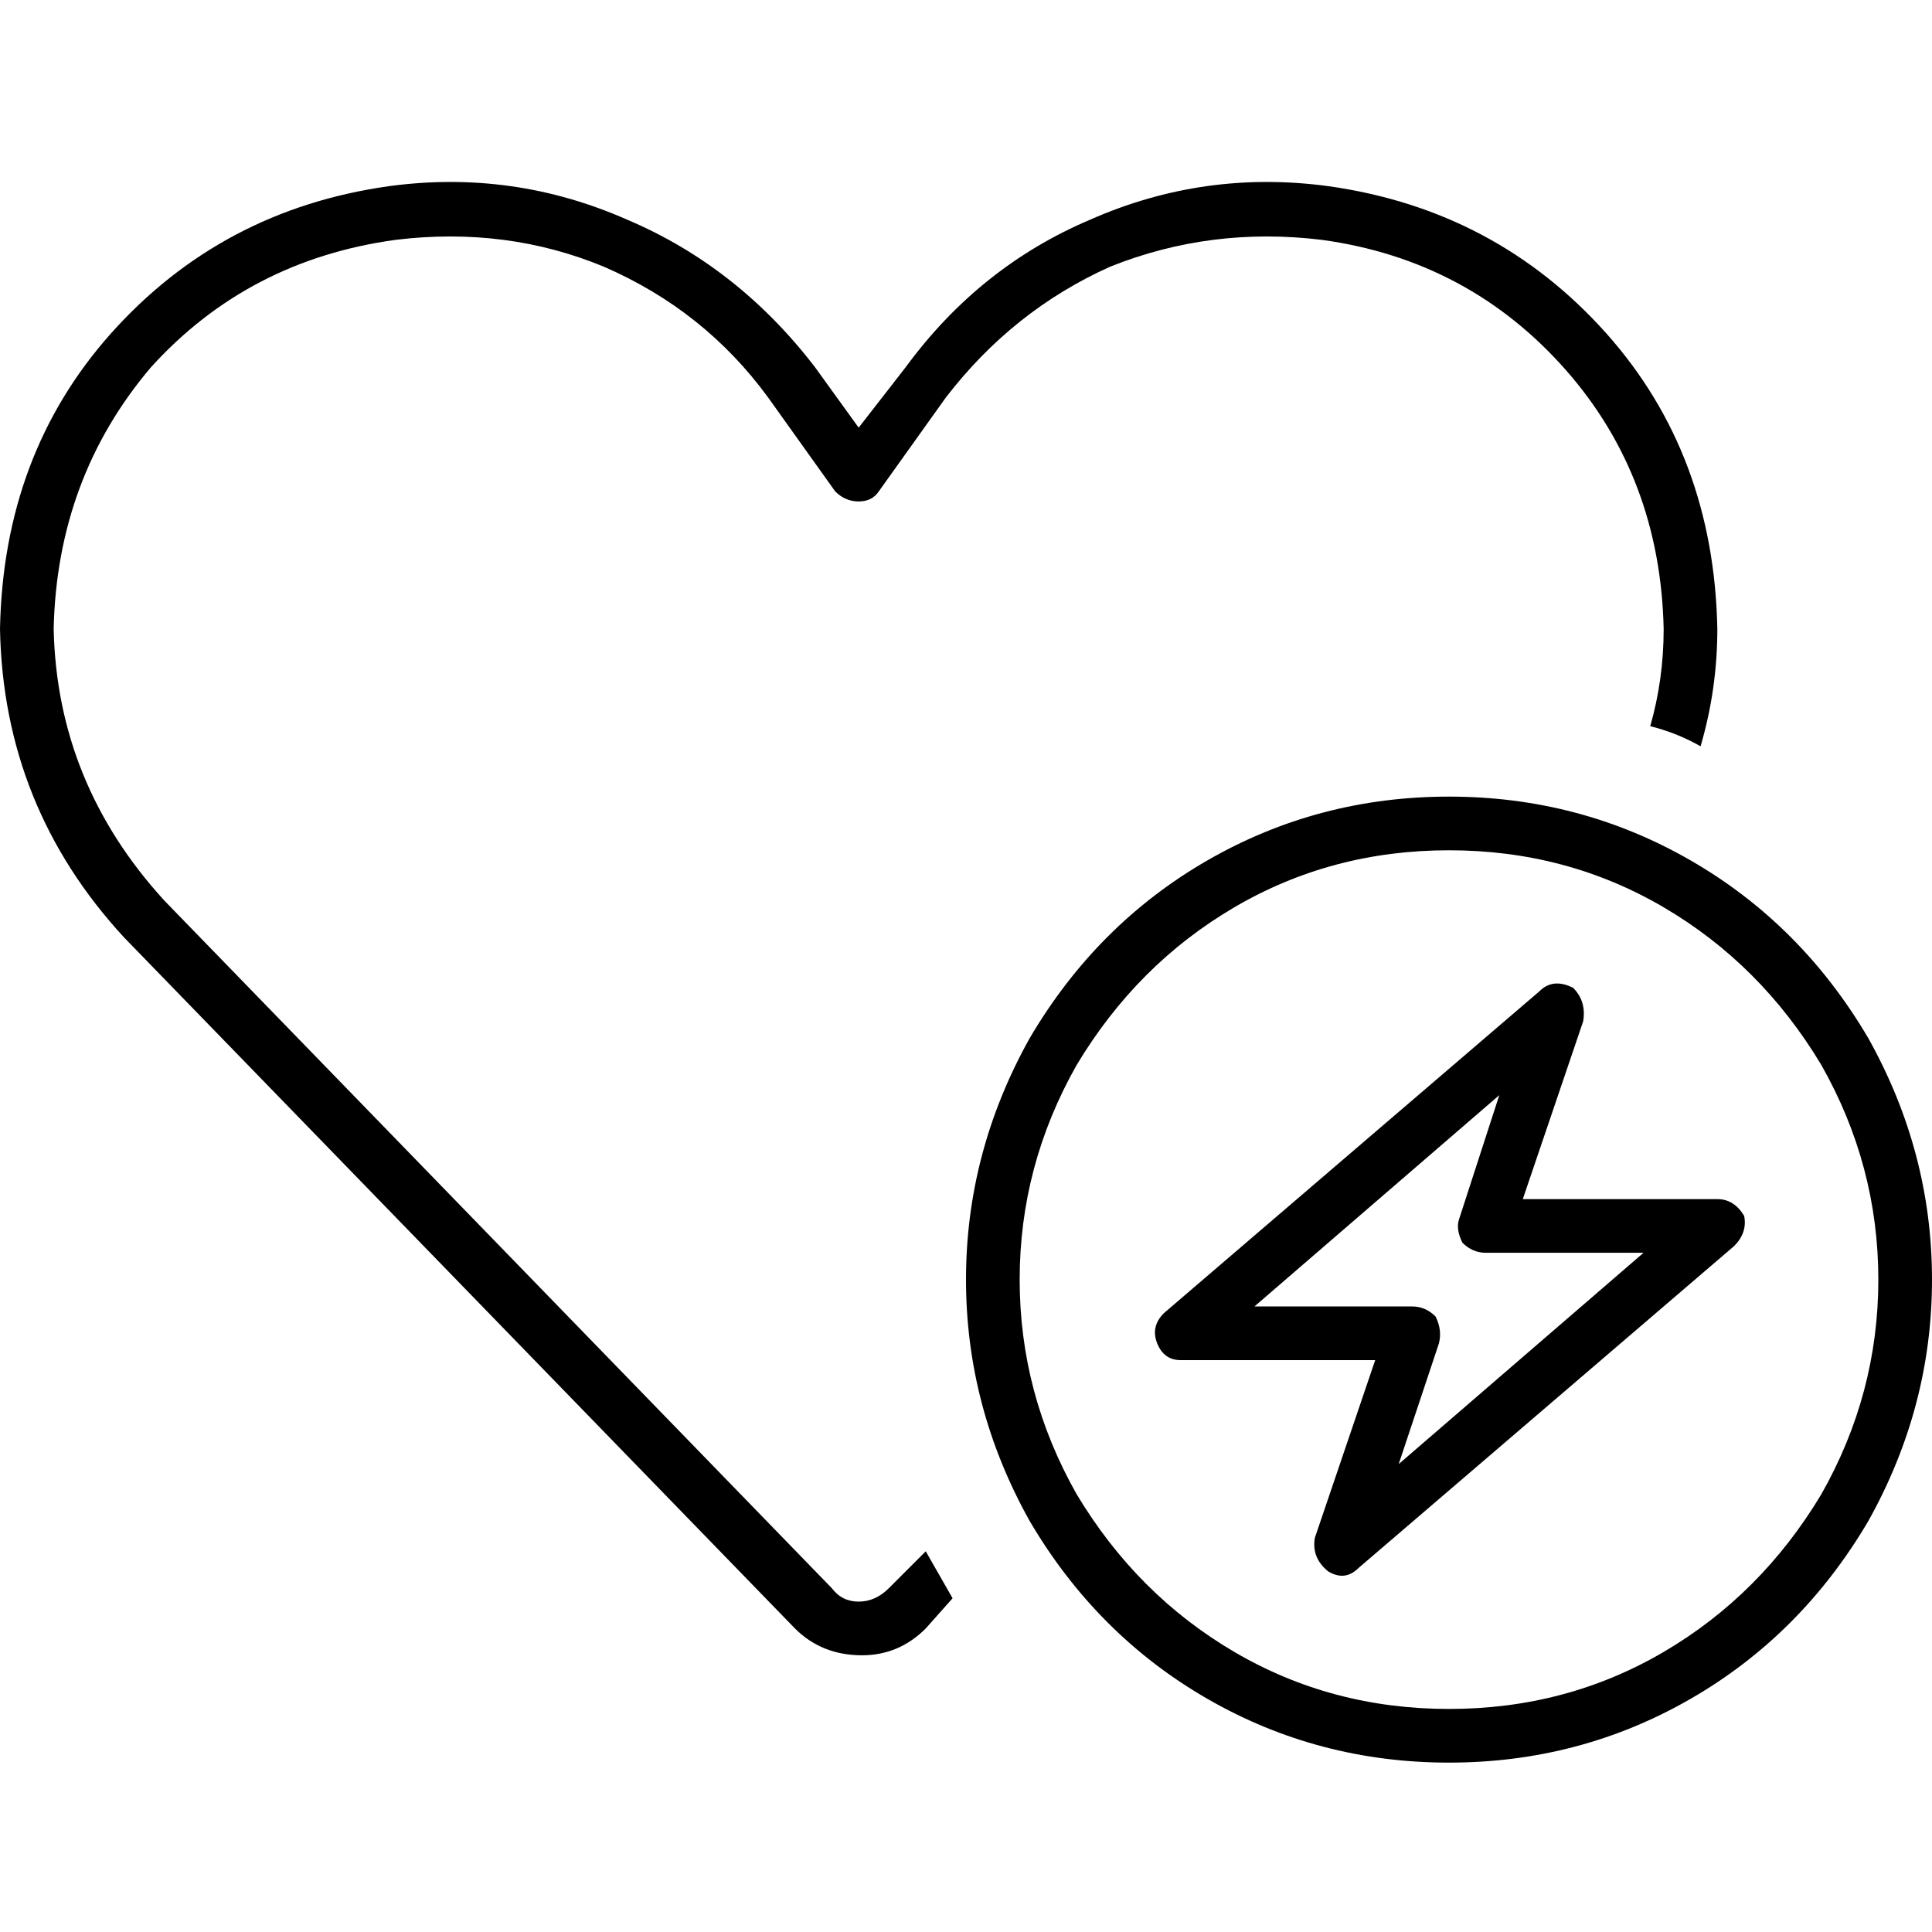 <svg xmlns="http://www.w3.org/2000/svg" viewBox="0 0 512 512">
  <path d="M 350.222 63.556 Q 320.889 60 294.222 70.667 L 294.222 70.667 L 294.222 70.667 Q 268.444 82.222 250.667 105.333 L 232.889 130.222 L 232.889 130.222 Q 231.111 132.889 227.556 132.889 Q 224 132.889 221.333 130.222 L 203.556 105.333 L 203.556 105.333 Q 186.667 82.222 160 70.667 Q 134.222 60 104.889 63.556 Q 65.778 68.889 40 97.333 Q 15.111 126.667 14.222 166.667 Q 15.111 207.556 43.556 238.667 L 220.444 420.889 L 220.444 420.889 Q 223.111 424.444 227.556 424.444 Q 232 424.444 235.556 420.889 L 245.333 411.111 L 245.333 411.111 Q 248.889 417.333 252.444 423.556 L 245.333 431.556 L 245.333 431.556 Q 238.222 438.667 228.444 438.667 Q 217.778 438.667 210.667 431.556 L 32.889 248.444 L 32.889 248.444 Q 0.889 213.778 0 166.667 Q 0.889 120.444 29.333 88.444 Q 58.667 55.556 103.111 49.333 Q 136 44.889 166.222 58.222 Q 195.556 70.667 216 97.333 L 227.556 113.333 L 227.556 113.333 L 240 97.333 L 240 97.333 Q 259.556 70.667 288.889 58.222 Q 319.111 44.889 352 49.333 Q 396.444 55.556 425.778 88.444 Q 454.222 120.444 455.111 166.667 Q 455.111 182.667 450.667 197.778 Q 444.444 194.222 437.333 192.444 Q 440.889 180 440.889 166.667 Q 440 126.667 415.111 98.222 Q 389.333 68.889 350.222 63.556 L 350.222 63.556 Z M 384 452.889 Q 415.111 452.889 440.889 437.778 L 440.889 437.778 L 440.889 437.778 Q 466.667 422.667 482.667 396 Q 497.778 369.333 497.778 339.111 Q 497.778 308.889 482.667 282.222 Q 466.667 255.556 440.889 240.444 Q 415.111 225.333 384 225.333 Q 352.889 225.333 327.111 240.444 Q 301.333 255.556 285.333 282.222 Q 270.222 308.889 270.222 339.111 Q 270.222 369.333 285.333 396 Q 301.333 422.667 327.111 437.778 Q 352.889 452.889 384 452.889 L 384 452.889 Z M 384 211.111 Q 418.667 211.111 448 228 L 448 228 L 448 228 Q 477.333 244.889 495.111 275.111 Q 512 305.333 512 339.111 Q 512 372.889 495.111 403.111 Q 477.333 433.333 448 450.222 Q 418.667 467.111 384 467.111 Q 349.333 467.111 320 450.222 Q 290.667 433.333 272.889 403.111 Q 256 372.889 256 339.111 Q 256 305.333 272.889 275.111 Q 290.667 244.889 320 228 Q 349.333 211.111 384 211.111 L 384 211.111 Z M 416.889 261.778 Q 420.444 265.333 419.556 270.667 L 403.556 317.778 L 403.556 317.778 L 455.111 317.778 L 455.111 317.778 Q 459.556 317.778 462.222 322.222 Q 463.111 326.667 459.556 330.222 L 360 415.556 L 360 415.556 Q 356.444 419.111 352 416.444 Q 347.556 412.889 348.444 407.556 L 364.444 360.444 L 364.444 360.444 L 312.889 360.444 L 312.889 360.444 Q 308.444 360.444 306.667 356 Q 304.889 351.556 308.444 348 L 408 262.667 L 408 262.667 Q 411.556 259.111 416.889 261.778 L 416.889 261.778 Z M 332.444 346.222 L 374.222 346.222 L 332.444 346.222 L 374.222 346.222 Q 377.778 346.222 380.444 348.889 Q 382.222 352.444 381.333 356 L 370.667 388 L 370.667 388 L 435.556 332 L 435.556 332 L 393.778 332 L 393.778 332 Q 390.222 332 387.556 329.333 Q 385.778 325.778 386.667 323.111 L 397.333 290.222 L 397.333 290.222 L 332.444 346.222 L 332.444 346.222 Z" />
</svg>